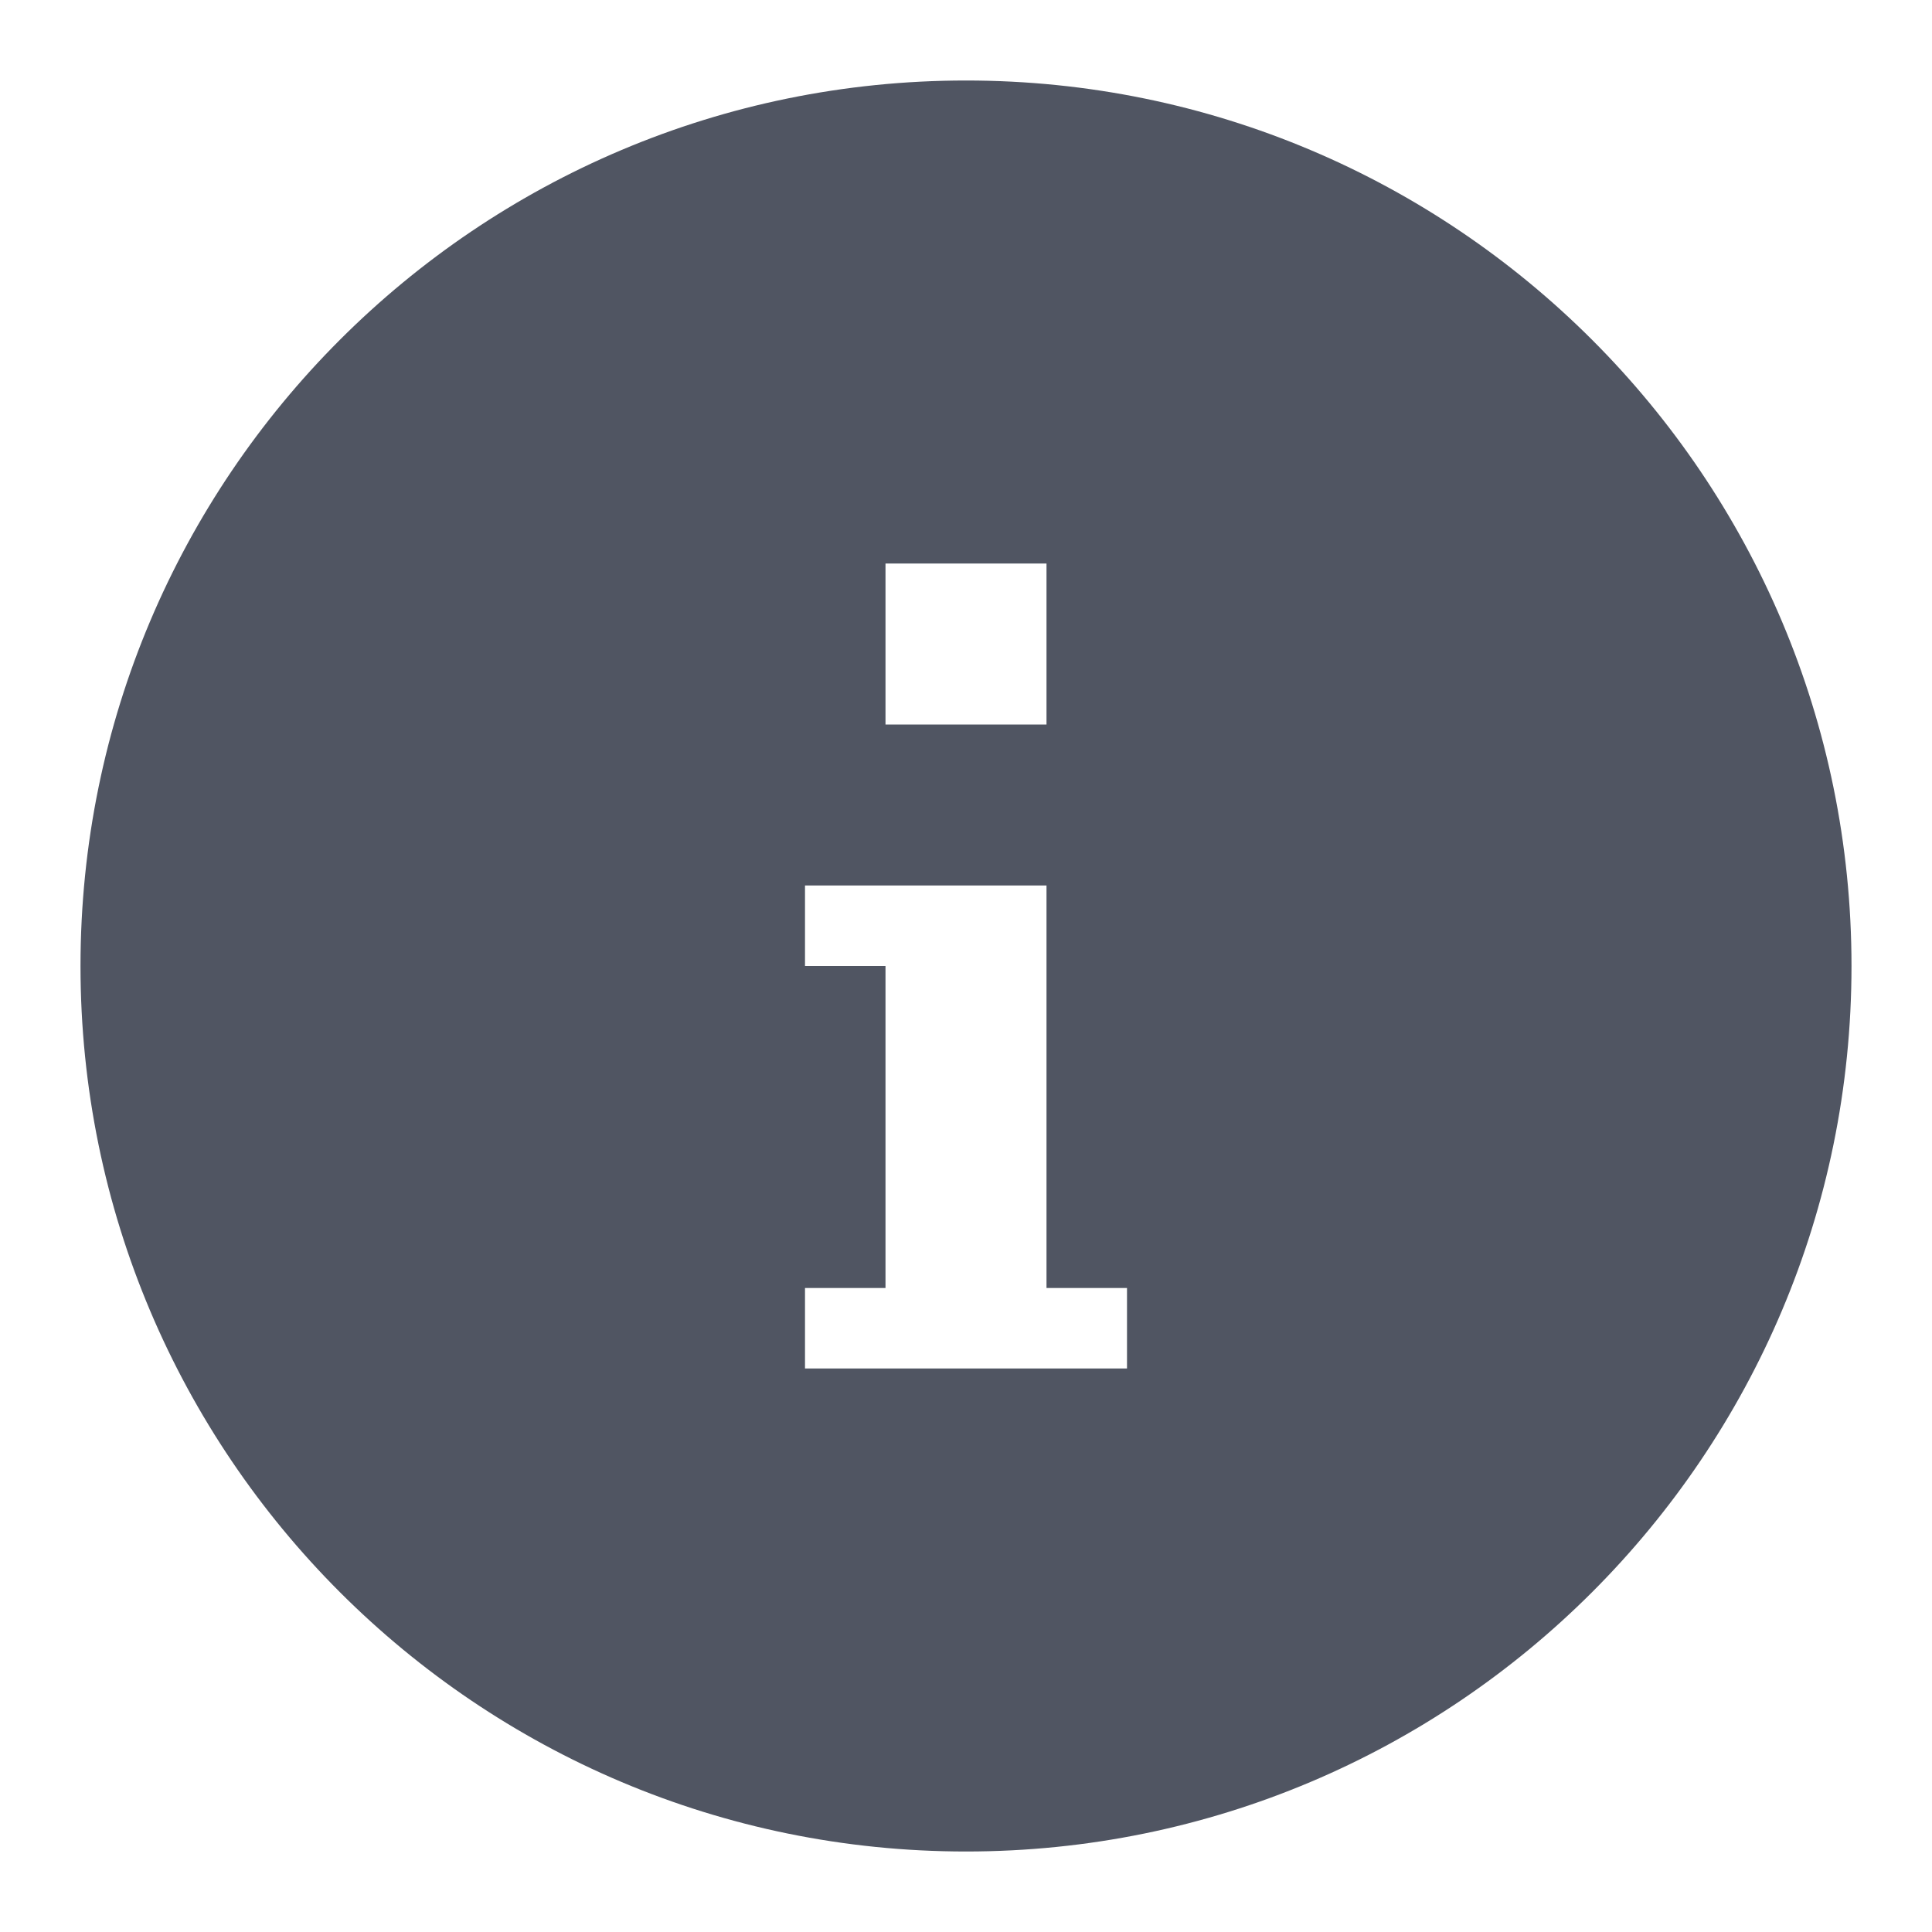 <svg width="24px" height="24px" viewBox="0 0 24 24" version="1.1" xmlns="http://www.w3.org/2000/svg" xmlns:xlink="http://www.w3.org/1999/xlink">
    <g id="notification-info" stroke="none" stroke-width="1" fill="none" fill-rule="evenodd">
        <path d="M12,1 C18.075,1 23,5.925 23,12 C23,18.075 18.075,23 12,23 C5.925,23 1,18.075 1,12 C1,5.925 5.925,1 12,1 Z M13,11 L11,11 L11,17 L13,17 L13,11 Z M11,16 L11,17 L10,17 L10,16 L11,16 Z M14,16 L14,17 L13,17 L13,16 L14,16 Z M11,11 L11,12 L10,12 L10,11 L11,11 Z M13,7 L13,9 L11,9 L11,7 L13,7 Z" id="Combined-Shape" fill="#505562"></path>
    </g>
</svg>